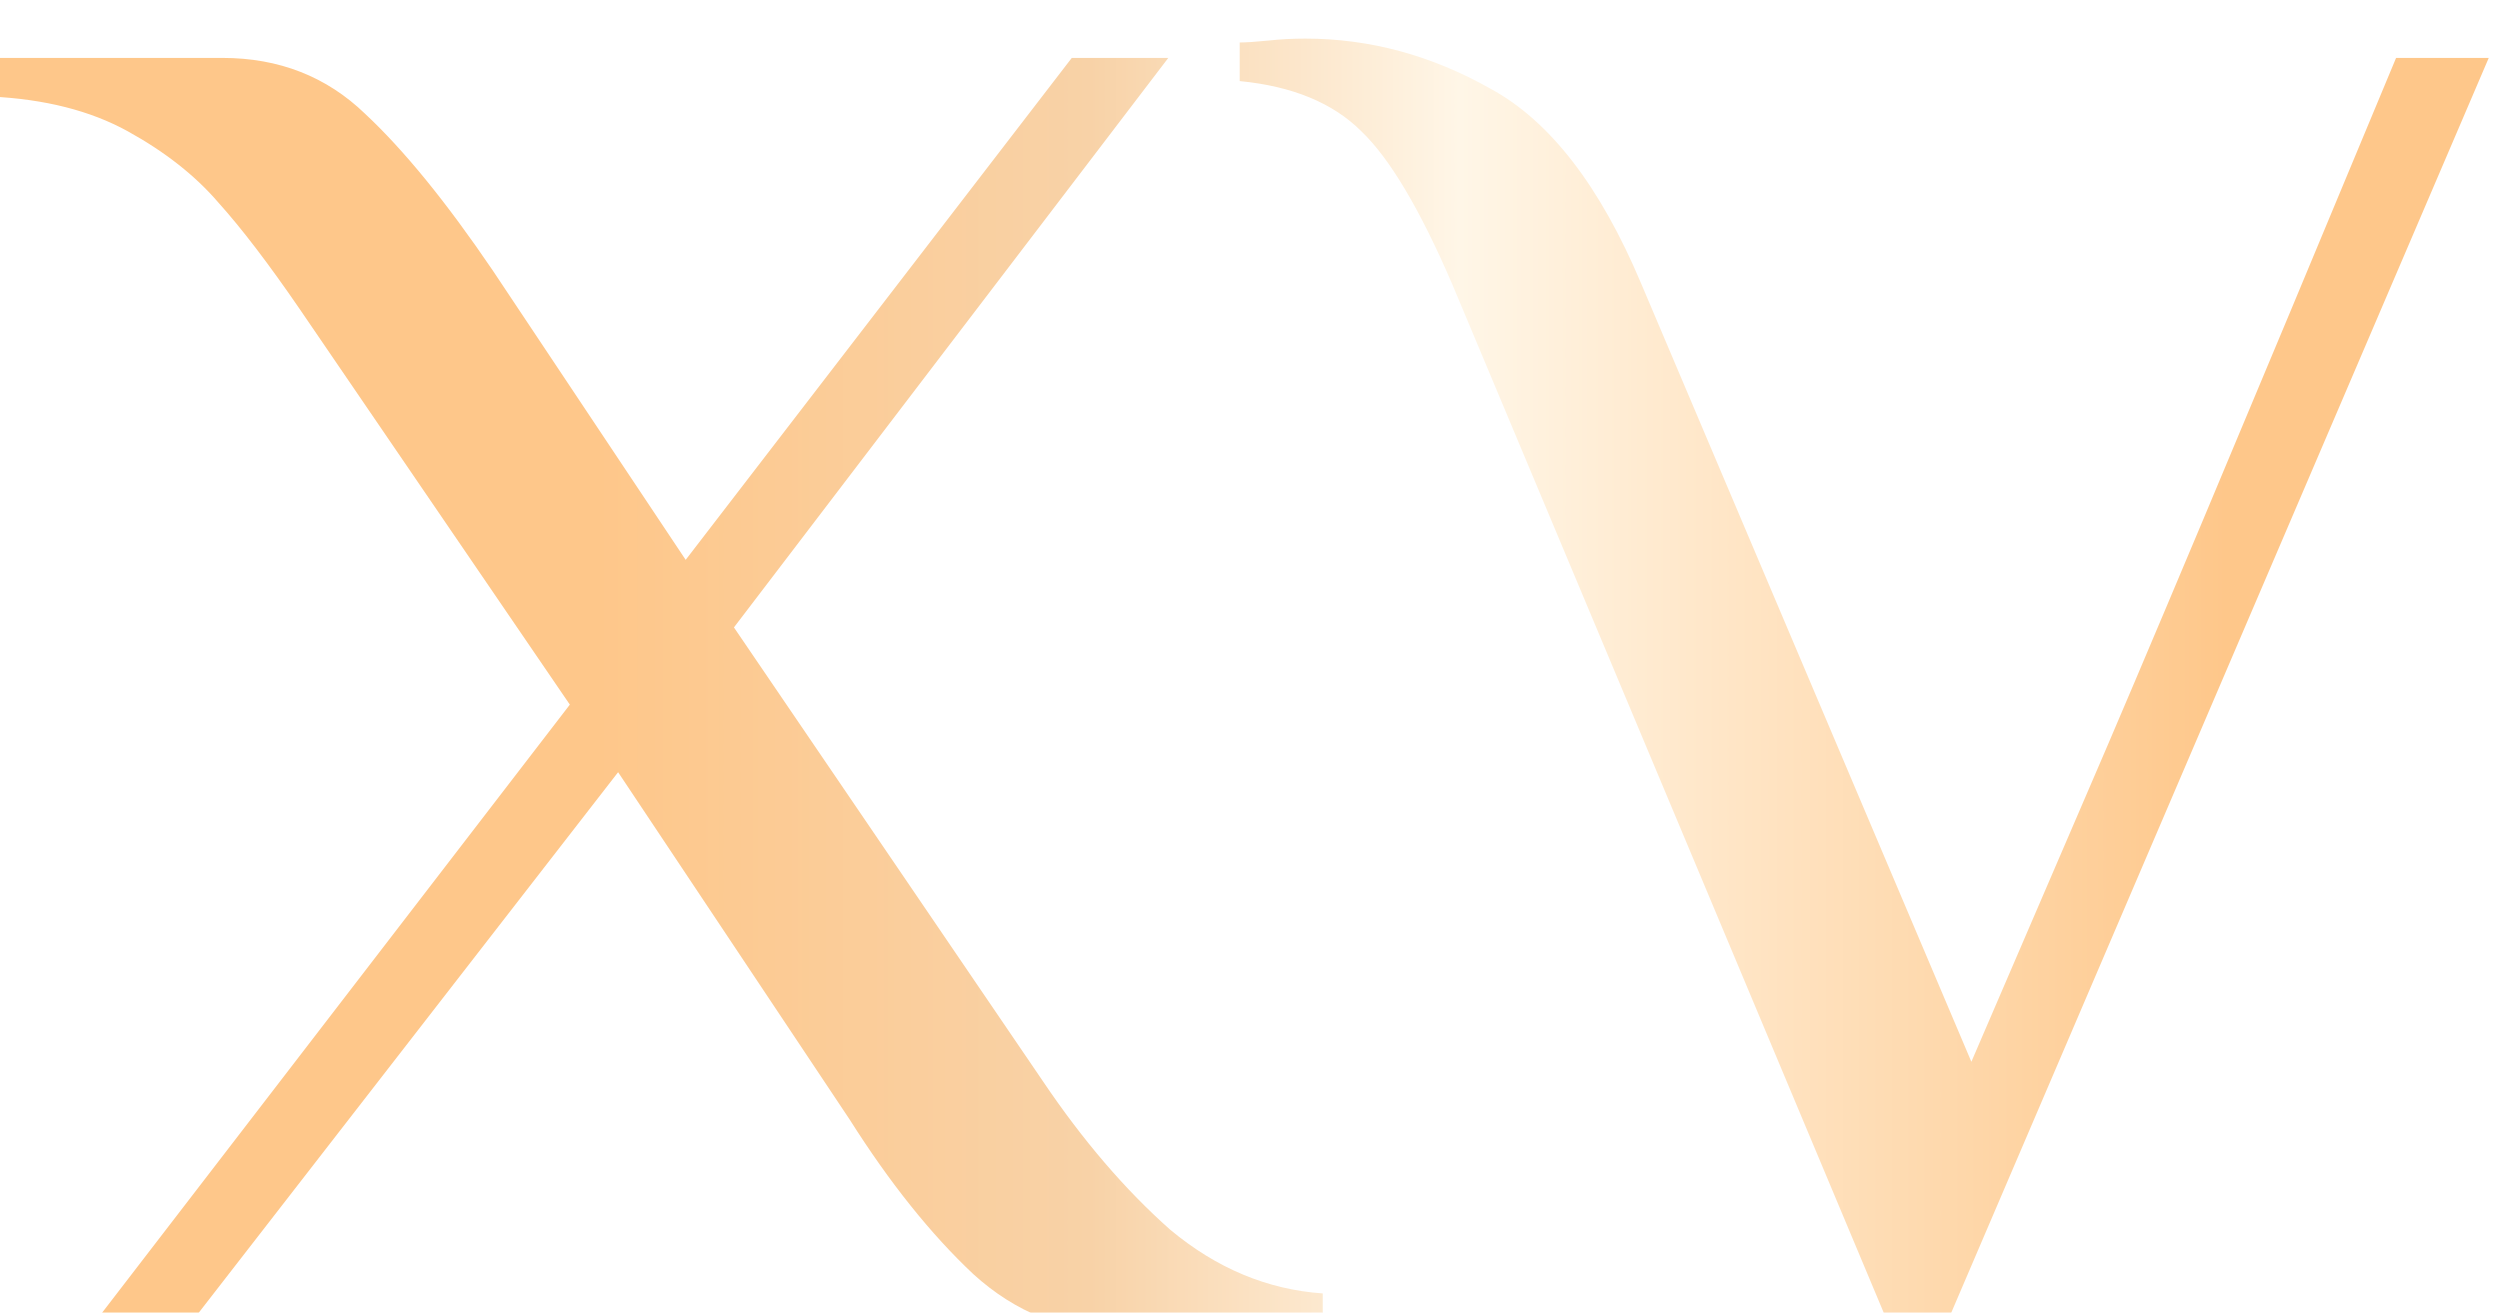 <svg width="259" height="136" viewBox="0 0 259 136" fill="none" xmlns="http://www.w3.org/2000/svg">
<g filter="url(#filter0_i_17_14)">
<path d="M60.036 69L32.036 28C28.836 23.333 26.036 19.667 23.636 17C21.236 14.2 18.103 11.733 14.236 9.6C10.369 7.467 5.636 6.267 0.036 6V2H24.036C29.903 2 34.836 3.933 38.836 7.8C42.836 11.533 47.236 16.933 52.036 24L72.036 54L112.036 2H122.036L77.036 61L109.036 108C113.169 114.133 117.569 119.267 122.236 123.4C127.036 127.4 132.303 129.6 138.036 130V134H117.036C111.303 134 106.236 132 101.836 128C97.436 123.867 93.169 118.533 89.036 112L65.036 76L20.036 134H10.036L60.036 69ZM151.434 25.4C148.101 17.667 144.968 12.4 142.034 9.6C139.101 6.667 134.901 4.933 129.434 4.4V0.4C130.101 0.4 131.101 0.333 132.434 0.2C133.634 0.067 134.901 -3.33786e-06 136.234 -3.33786e-06C142.901 -3.33786e-06 149.301 1.733 155.434 5.2C161.568 8.533 166.768 15.267 171.034 25.4L205.234 106L217.034 78.6C222.634 65.667 233.368 40.133 249.234 2H258.834L201.434 136H197.834L151.434 25.4Z" fill="url(#paint0_linear_17_14)"/>
</g>
<defs>
<filter id="filter0_i_17_14" x="0.036" y="0" width="258.798" height="136" filterUnits="userSpaceOnUse" color-interpolation-filters="sRGB">
<feFlood flood-opacity="0" result="BackgroundImageFix"/>
<feBlend mode="normal" in="SourceGraphic" in2="BackgroundImageFix" result="shape"/>
<feColorMatrix in="SourceAlpha" type="matrix" values="0 0 0 0 0 0 0 0 0 0 0 0 0 0 0 0 0 0 127 0" result="hardAlpha"/>
<feOffset dx="-1" dy="4"/>
<feComposite in2="hardAlpha" operator="arithmetic" k2="-1" k3="1"/>
<feColorMatrix type="matrix" values="0 0 0 0 0.435 0 0 0 0 0.329 0 0 0 0 0.204 0 0 0 1 0"/>
<feBlend mode="normal" in2="shape" result="effect1_innerShadow_17_14"/>
</filter>
<linearGradient id="paint0_linear_17_14" x1="-149" y1="66" x2="414" y2="66" gradientUnits="userSpaceOnUse">
<stop offset="0.376" stop-color="#FEC78A"/>
<stop offset="0.467" stop-color="#F8D2A7"/>
<stop offset="0.535" stop-color="#FFF6E7"/>
<stop offset="0.676" stop-color="#FEC78A"/>
</linearGradient>
</defs>
</svg>
